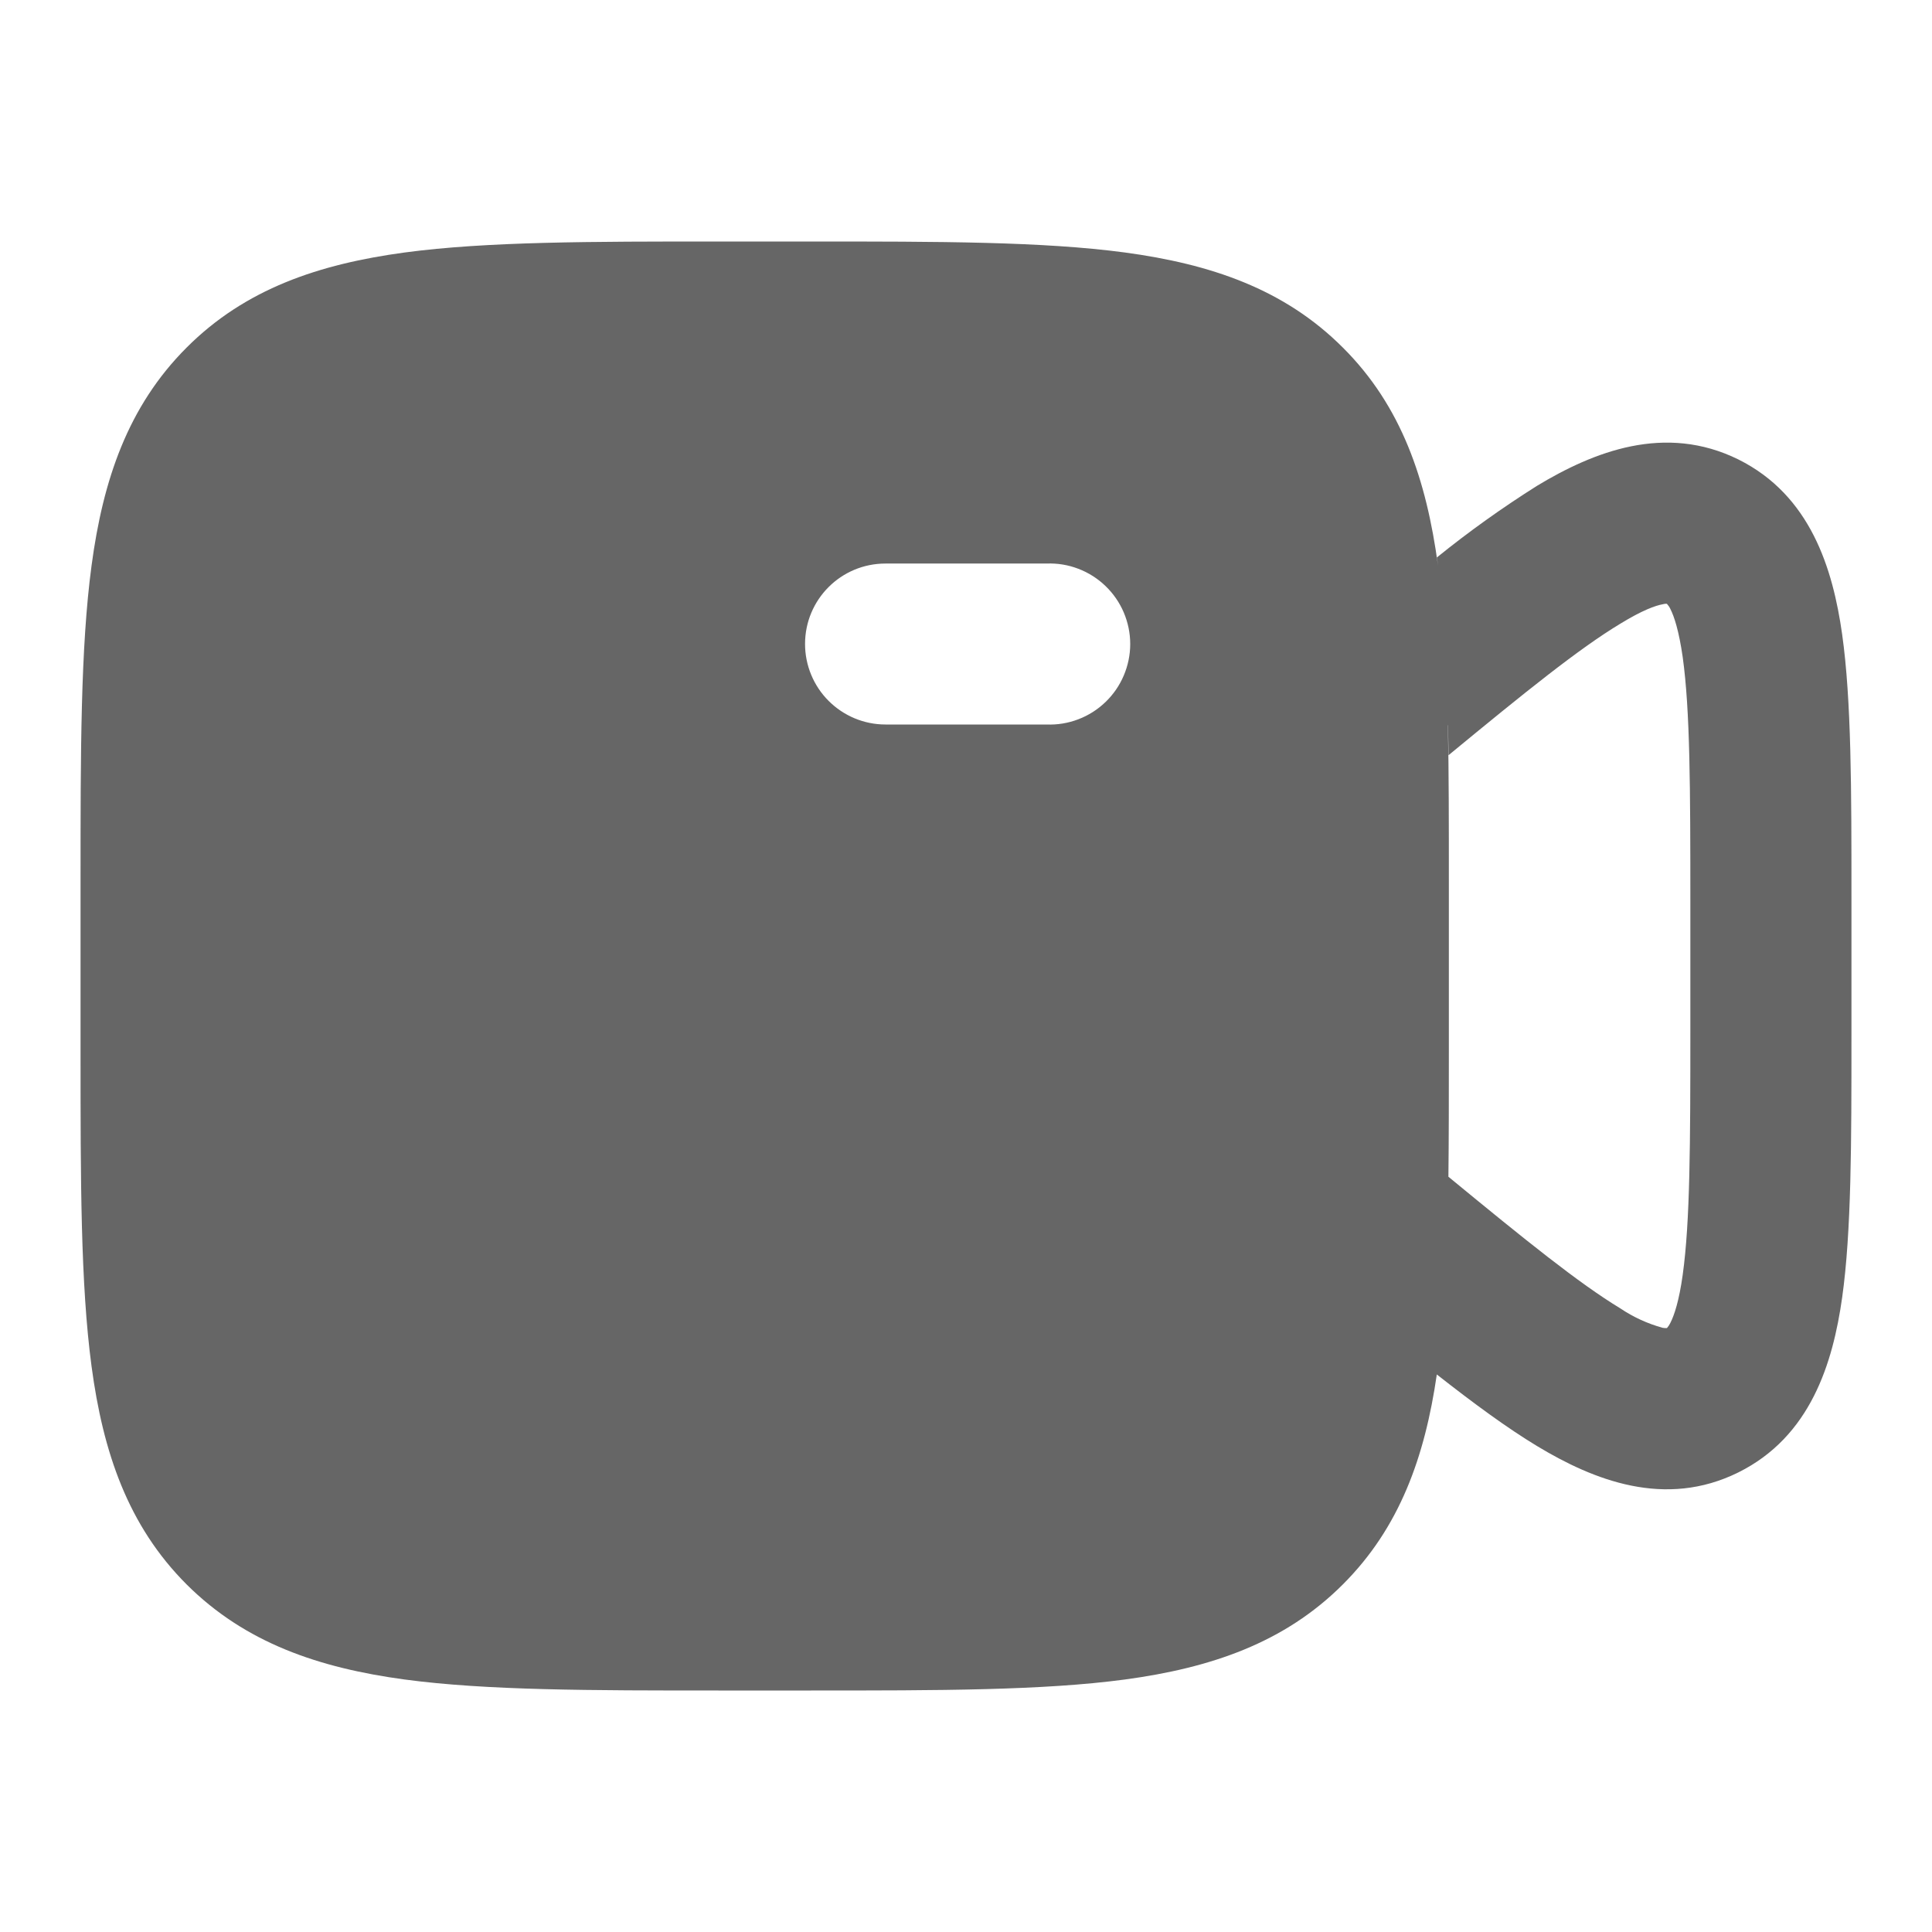 <svg width="26" height="26" viewBox="0 0 26 26" fill="none" xmlns="http://www.w3.org/2000/svg">
<g id="Group 427321715">
<g id="Frame">
<path id="Vector" d="M10.912 3.25H9.672C7.951 3.25 6.55 3.25 5.445 3.398C4.292 3.554 3.3 3.887 2.511 4.678C1.721 5.468 1.386 6.459 1.232 7.612C1.084 8.716 1.084 10.117 1.084 11.838V14.162C1.084 15.883 1.084 17.282 1.232 18.387C1.386 19.541 1.721 20.532 2.511 21.322C3.302 22.111 4.293 22.446 5.445 22.602C6.549 22.75 7.948 22.75 9.669 22.75H10.915C12.634 22.75 14.035 22.75 15.139 22.602C16.292 22.446 17.284 22.111 18.072 21.322C18.837 20.558 19.175 19.604 19.336 18.497C19.833 18.887 20.282 19.217 20.686 19.461C21.445 19.919 22.407 20.304 23.394 19.815C24.365 19.333 24.666 18.346 24.791 17.461C24.916 16.572 24.916 15.376 24.916 13.938V12.061C24.916 10.623 24.916 9.428 24.791 8.538C24.666 7.652 24.365 6.666 23.394 6.183C22.407 5.696 21.445 6.079 20.686 6.537C20.218 6.832 19.768 7.153 19.338 7.501C19.343 7.538 19.348 7.575 19.352 7.612C19.196 6.458 18.863 5.466 18.072 4.678C17.282 3.887 16.291 3.554 15.139 3.398C14.034 3.25 12.633 3.25 10.912 3.25ZM19.487 9.76L19.494 10.163C20.532 9.308 21.249 8.729 21.808 8.392C22.1 8.213 22.279 8.149 22.376 8.132C22.39 8.128 22.404 8.126 22.419 8.125H22.428C22.431 8.126 22.434 8.128 22.436 8.13C22.453 8.149 22.468 8.171 22.479 8.195C22.531 8.297 22.594 8.489 22.645 8.842C22.745 9.56 22.748 10.603 22.748 12.152V13.847C22.748 15.395 22.745 16.439 22.645 17.157C22.596 17.509 22.531 17.701 22.479 17.803C22.468 17.827 22.453 17.849 22.436 17.869L22.435 17.87L22.43 17.873H22.428H22.419C22.404 17.873 22.389 17.871 22.375 17.869C22.172 17.813 21.98 17.725 21.806 17.608C21.247 17.269 20.53 16.69 19.492 15.836C19.498 15.316 19.498 14.76 19.498 14.165V11.835C19.498 11.082 19.498 10.392 19.485 9.76H19.487ZM10.834 8.666C10.834 8.068 11.318 7.584 11.916 7.584H14.084C14.23 7.578 14.375 7.602 14.511 7.654C14.648 7.706 14.772 7.785 14.877 7.886C14.982 7.987 15.066 8.108 15.123 8.242C15.18 8.377 15.21 8.521 15.21 8.667C15.21 8.813 15.18 8.957 15.123 9.091C15.066 9.226 14.982 9.347 14.877 9.448C14.772 9.549 14.648 9.628 14.511 9.68C14.375 9.732 14.23 9.756 14.084 9.75H11.916C11.629 9.75 11.354 9.635 11.151 9.432C10.948 9.229 10.834 8.953 10.834 8.666Z" fill="#666666"/>
</g>
</g>
</svg>
